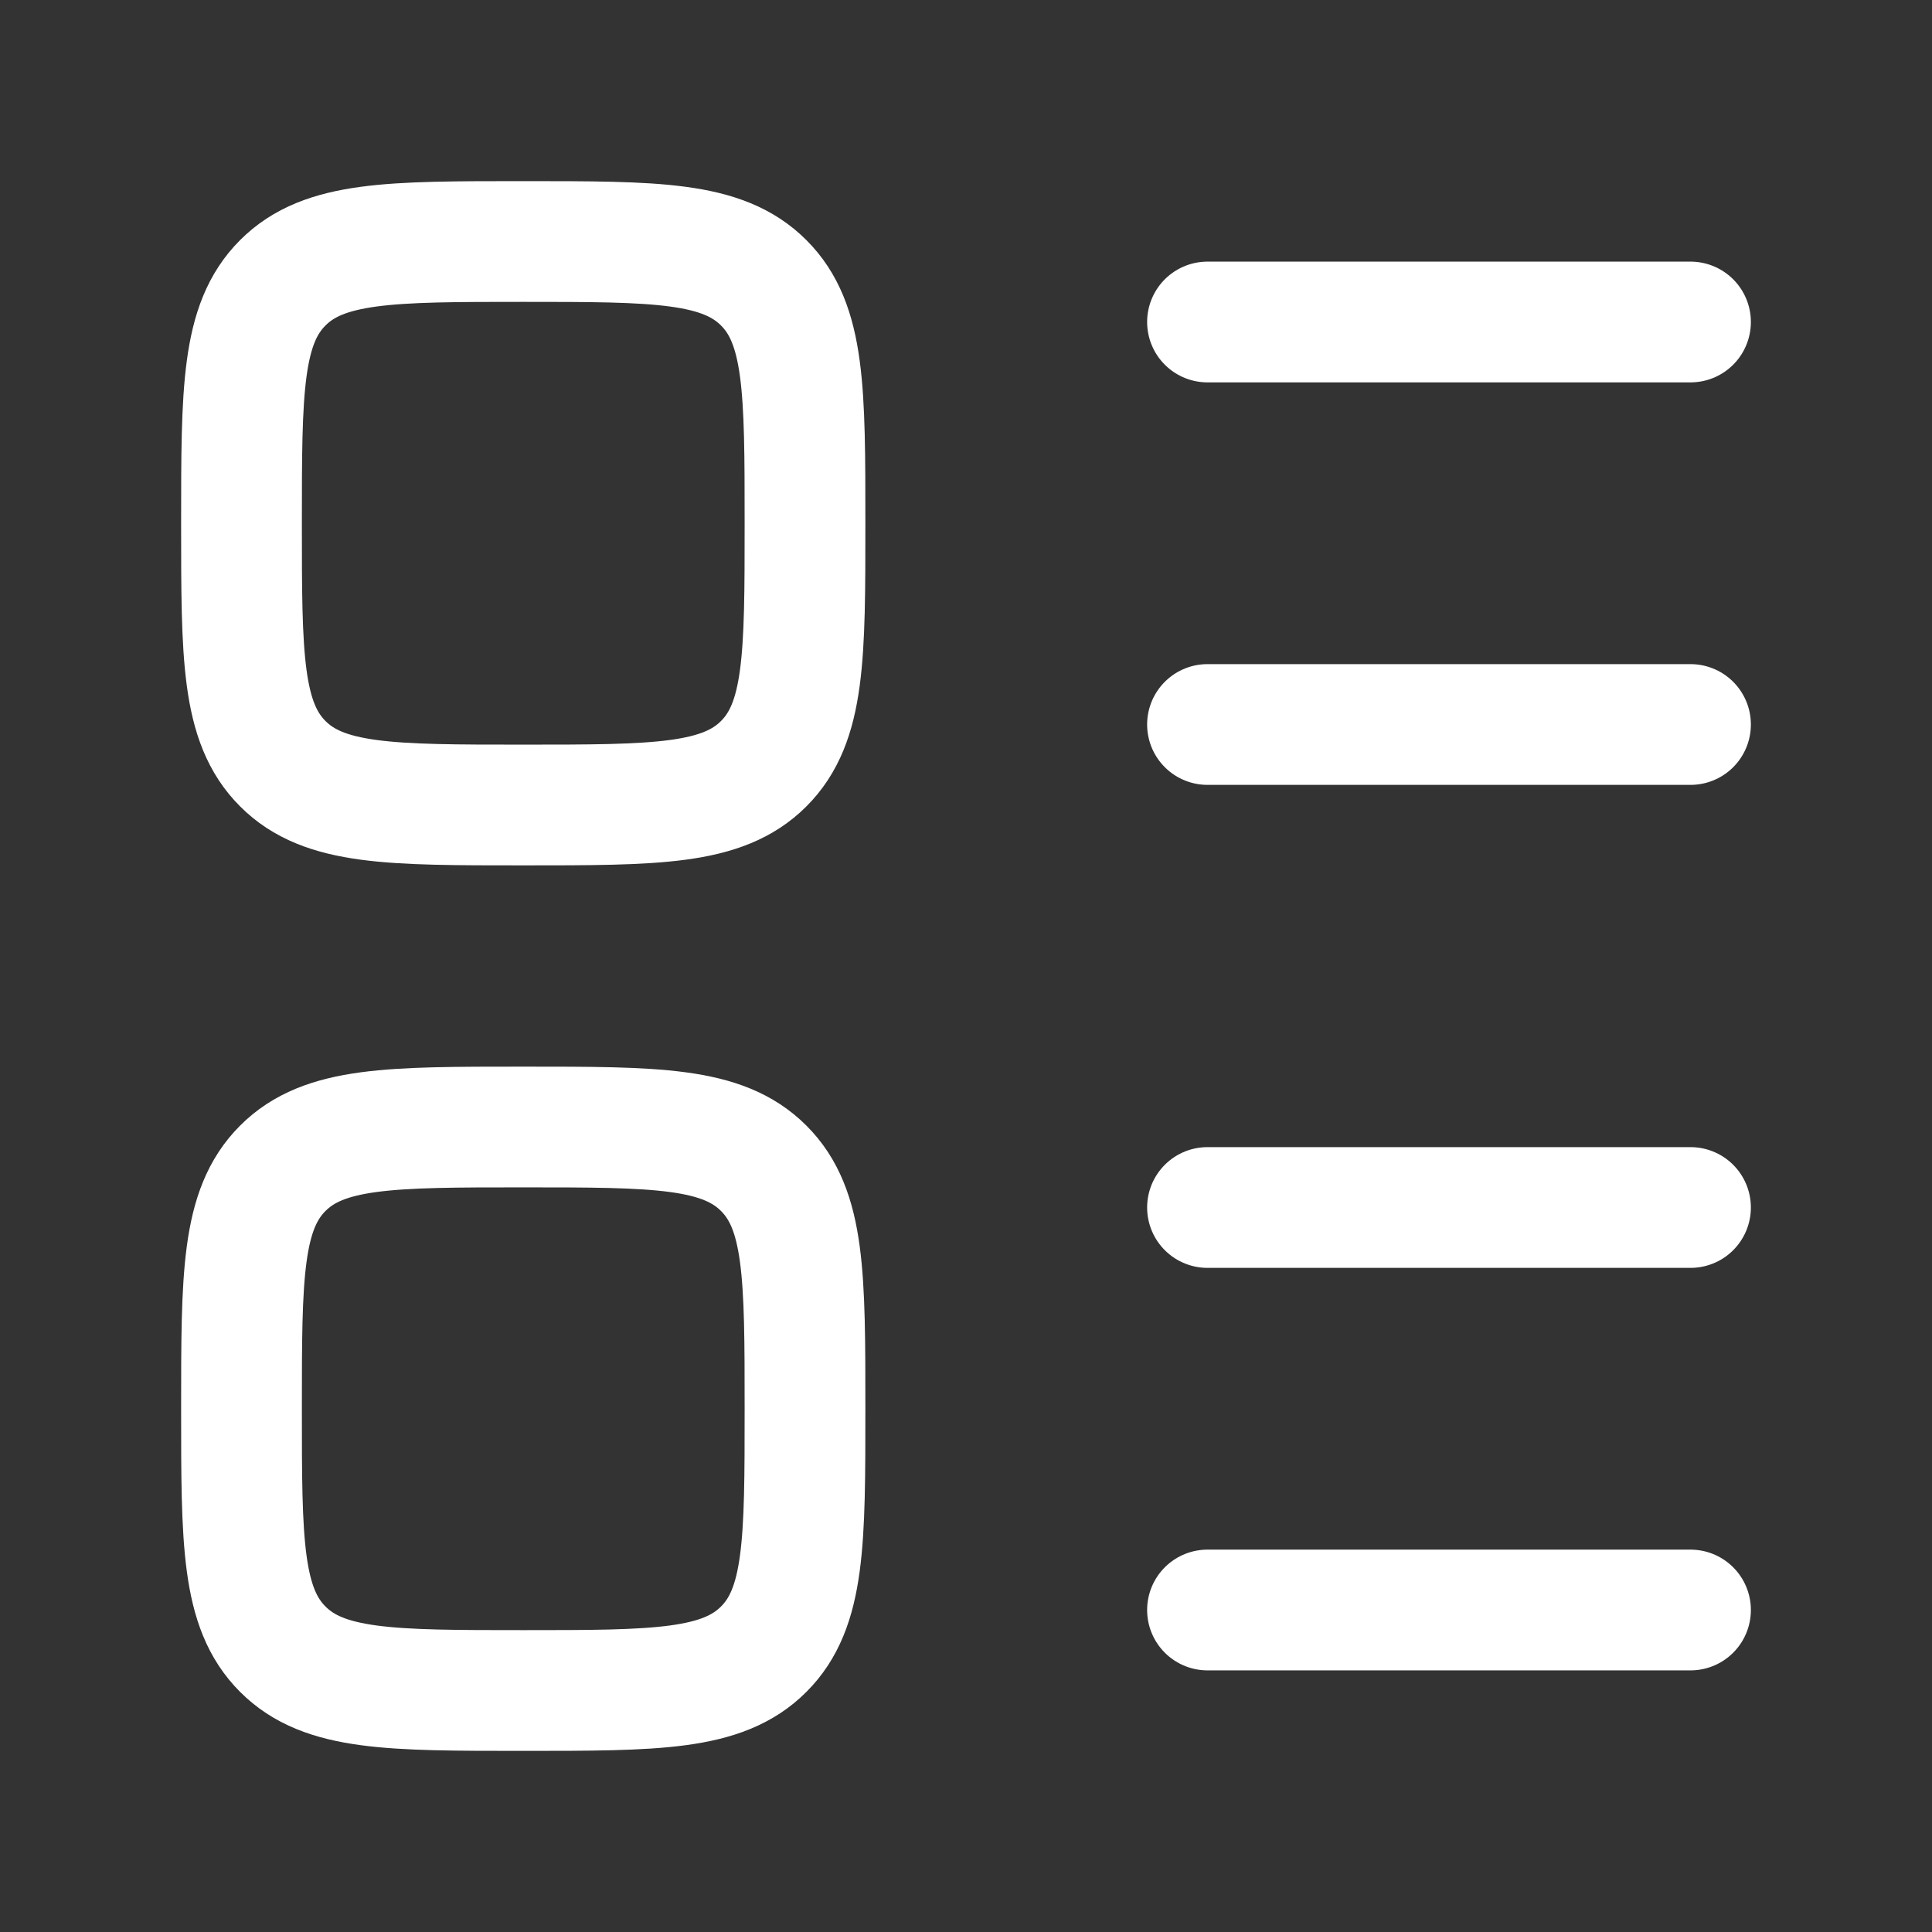 <svg width="24" height="24" viewBox="0 0 24 24" fill="none" xmlns="http://www.w3.org/2000/svg">
<rect x="0" y="0" width="24" height="24" fill="#333333" stroke="none"/>
<path d="M3.513 9.487C4.025 10 4.85 10 6.5 10C8.15 10 8.975 10 9.487 9.487C10 8.975 10 8.15 10 6.5C10 4.85 10 4.025 9.487 3.513C8.975 3 8.15 3 6.5 3C4.85 3 4.025 3 3.513 3.513C3 4.025 3 4.85 3 6.5C3 8.15 3 8.975 3.513 9.487Z" stroke="white" stroke-width="1.5" stroke-linecap="round" stroke-linejoin="round"/>
<path d="M3.513 20.487C4.025 21 4.85 21 6.5 21C8.15 21 8.975 21 9.487 20.487C10 19.975 10 19.15 10 17.5C10 15.85 10 15.025 9.487 14.513C8.975 14 8.15 14 6.5 14C4.85 14 4.025 14 3.513 14.513C3 15.025 3 15.85 3 17.5C3 19.15 3 19.975 3.513 20.487Z" stroke="white" stroke-width="1.5" stroke-linecap="round" stroke-linejoin="round"/>
<path d="M15 4H21" stroke="white" stroke-width="1.5" stroke-linecap="round" stroke-linejoin="round"/>
<path d="M15 15H21" stroke="white" stroke-width="1.5" stroke-linecap="round" stroke-linejoin="round"/>
<path d="M15 9H21" stroke="white" stroke-width="1.5" stroke-linecap="round" stroke-linejoin="round"/>
<path d="M15 20H21" stroke="white" stroke-width="1.5" stroke-linecap="round" stroke-linejoin="round"/>
</svg>
